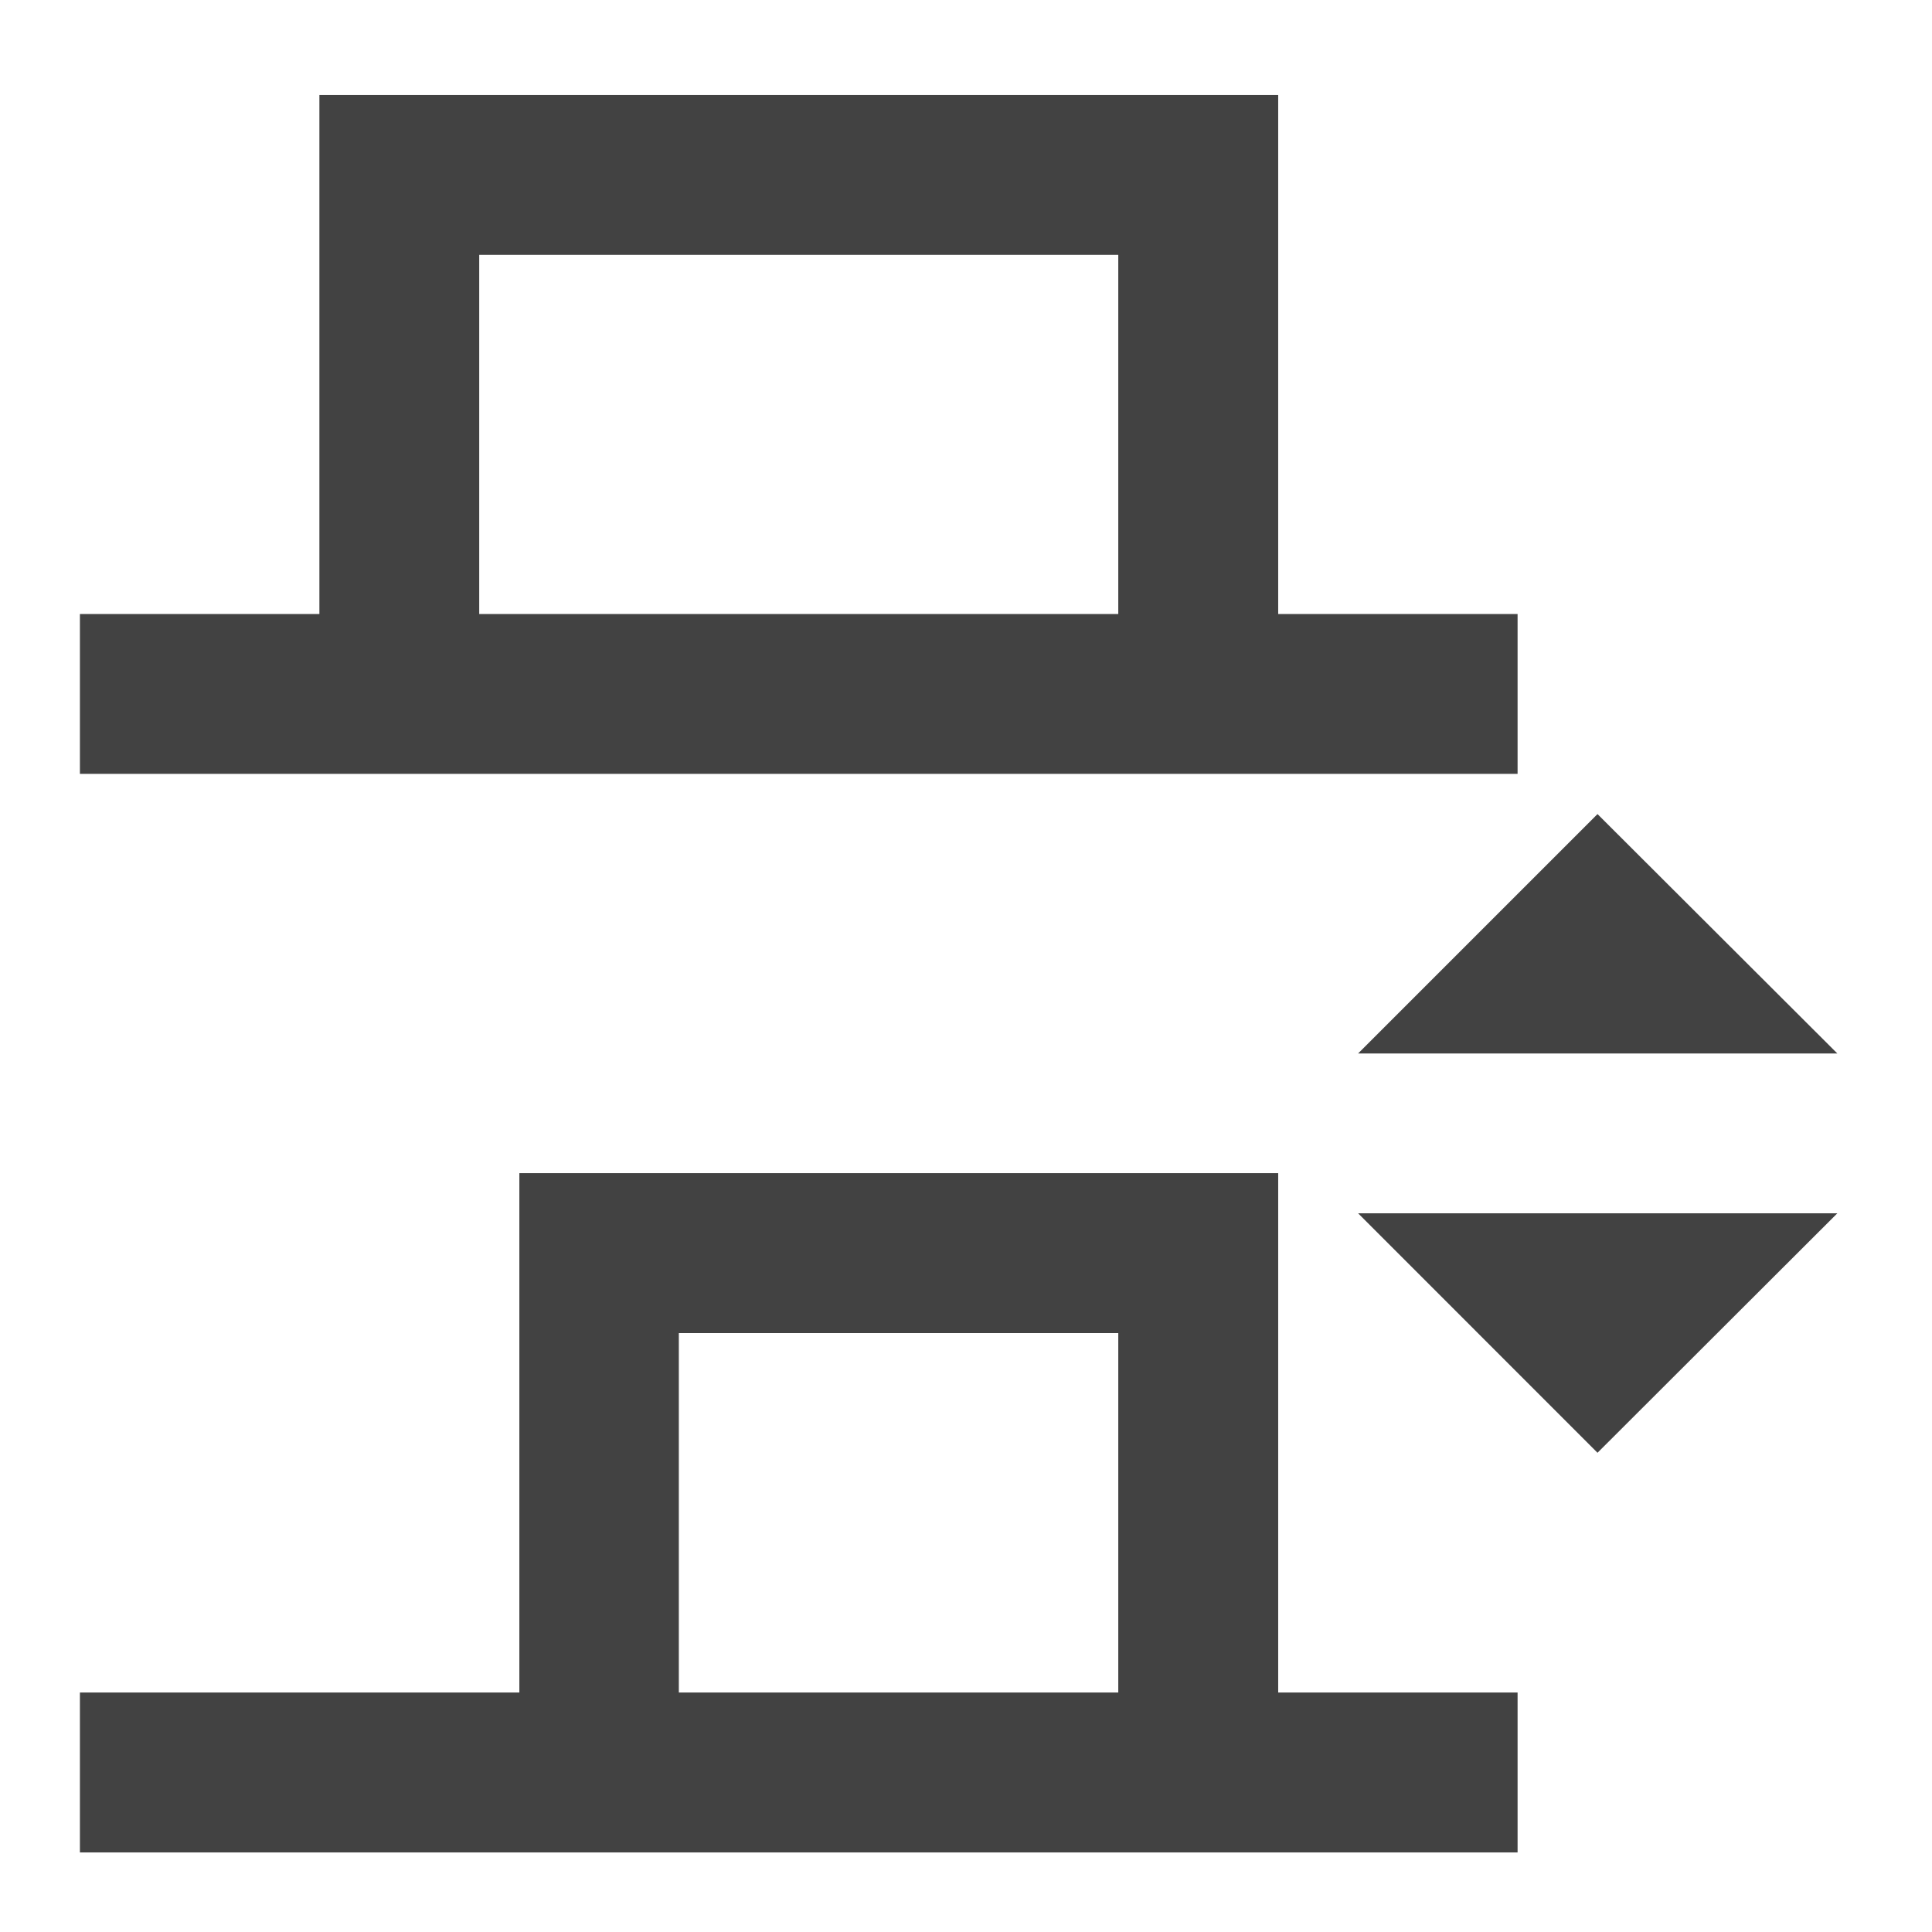 <?xml version="1.0" encoding="UTF-8"?>
<svg xmlns="http://www.w3.org/2000/svg" xmlns:xlink="http://www.w3.org/1999/xlink" width="22pt" height="22pt" viewBox="0 0 22 22" version="1.1">
<g id="surface1">
<path style=" stroke:none;fill-rule:nonzero;fill:rgb(25.882%,25.882%,25.882%);fill-opacity:1;" d="M 3.637 1.082 L 3.637 6.992 L 0.91 6.992 L 0.91 8.812 L 17.281 8.812 L 17.281 6.992 L 14.555 6.992 L 14.555 1.082 Z M 5.457 2.902 L 12.734 2.902 L 12.734 6.992 L 5.457 6.992 Z M 5.457 2.902 "/>
<path style=" stroke:none;fill-rule:nonzero;fill:rgb(25.882%,25.882%,25.882%);fill-opacity:1;" d="M 5.914 13.359 L 5.914 19.273 L 0.91 19.273 L 0.91 21.094 L 17.281 21.094 L 17.281 19.273 L 14.555 19.273 L 14.555 13.359 Z M 7.73 15.18 L 12.734 15.18 L 12.734 19.273 L 7.73 19.273 Z M 7.73 15.18 "/>
<path style=" stroke:none;fill-rule:evenodd;fill:rgb(25.882%,25.882%,25.882%);fill-opacity:1;" d="M 20.922 13.816 L 18.191 16.543 L 15.465 13.816 Z M 20.922 13.816 "/>
<path style=" stroke:none;fill-rule:evenodd;fill:rgb(25.882%,25.882%,25.882%);fill-opacity:1;" d="M 20.922 11.996 L 18.191 9.27 L 15.465 11.996 Z M 20.922 11.996 "/>
</g>
</svg>
